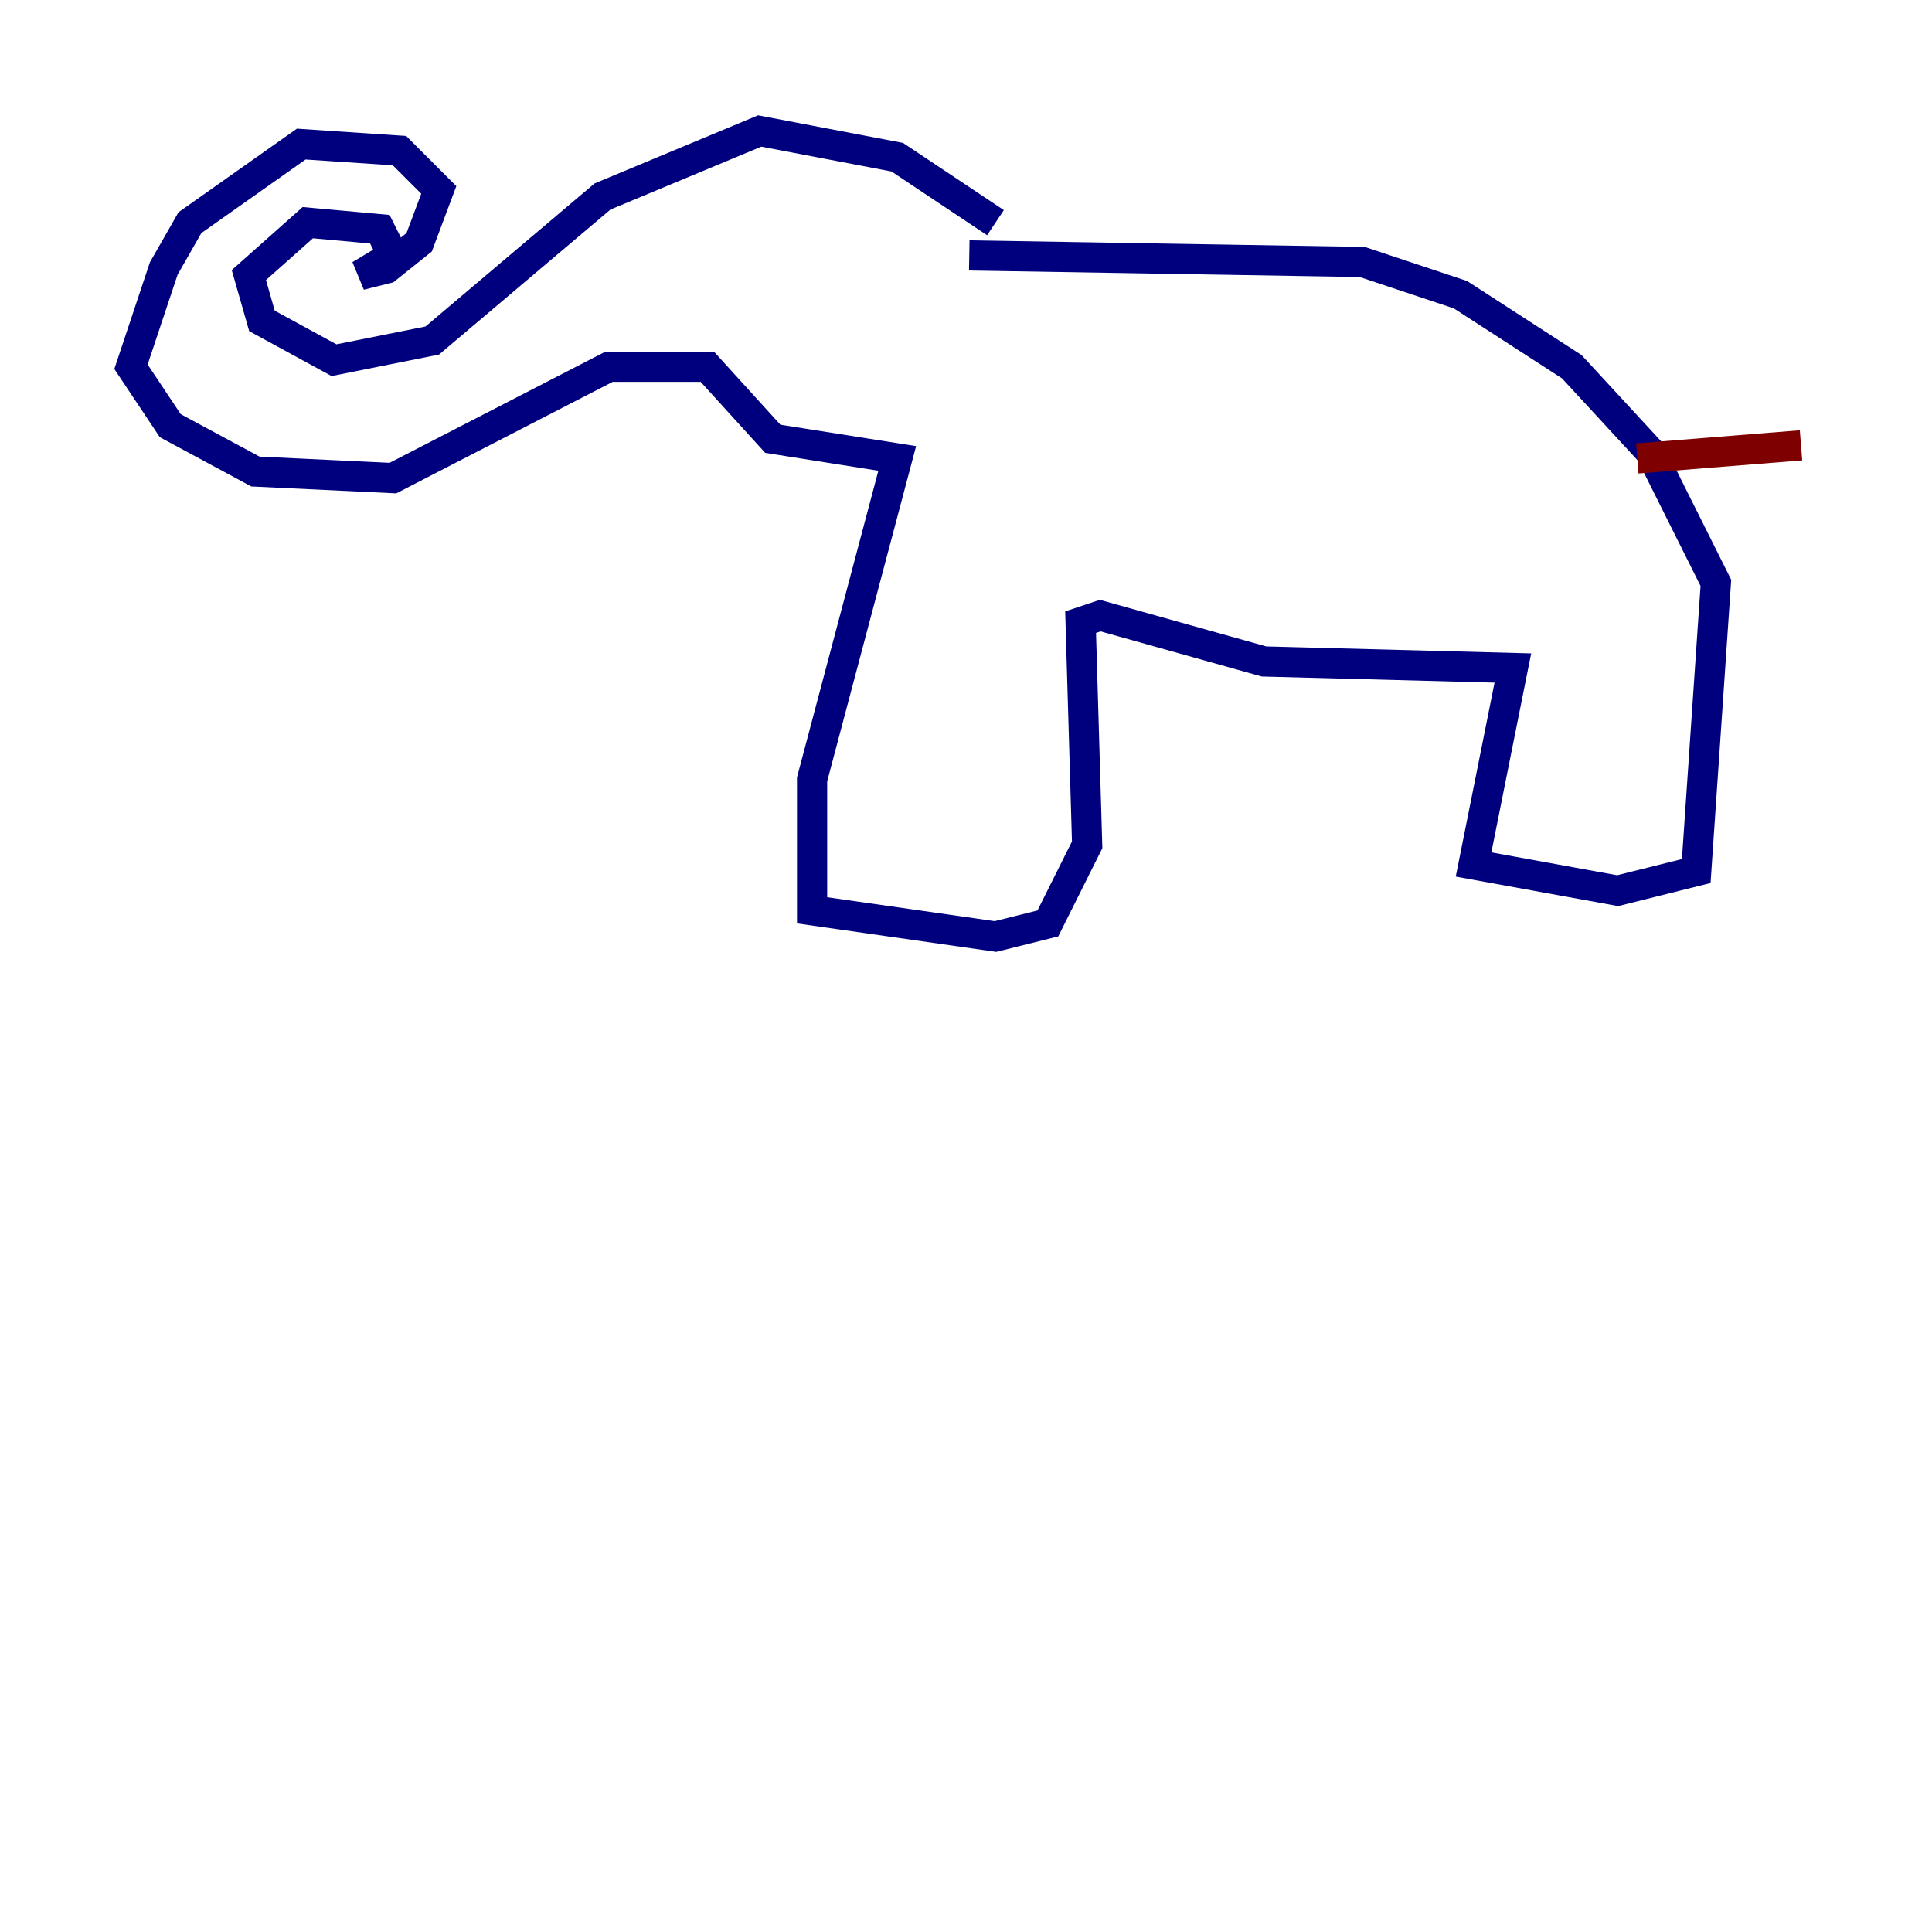 <?xml version="1.0" encoding="utf-8" ?>
<svg baseProfile="tiny" height="128" version="1.2" viewBox="0,0,128,128" width="128" xmlns="http://www.w3.org/2000/svg" xmlns:ev="http://www.w3.org/2001/xml-events" xmlns:xlink="http://www.w3.org/1999/xlink"><defs /><polyline fill="none" points="65.953,14.752 59.444,10.414 50.332,8.678 39.919,13.017 28.637,22.563 22.129,23.864 17.356,21.261 16.488,18.224 20.393,14.752 25.166,15.186 26.034,16.922 23.864,18.224 25.6,17.79 27.77,16.054 29.071,12.583 26.468,9.98 19.959,9.546 12.583,14.752 10.848,17.79 8.678,24.298 11.281,28.203 16.922,31.241 26.034,31.675 40.352,24.298 46.861,24.298 51.2,29.071 59.444,30.373 53.803,51.634 53.803,60.312 65.953,62.047 69.424,61.18 72.027,55.973 71.593,41.22 72.895,40.786 83.742,43.824 100.231,44.258 97.627,57.275 107.173,59.01 112.38,57.709 113.681,38.617 109.342,29.939 104.136,24.298 96.759,19.525 90.251,17.356 64.217,16.922" stroke="#00007f" stroke-width="2" /><polyline fill="none" points="108.475,30.373 119.322,29.505" stroke="#7f0000" stroke-width="2" /></svg>